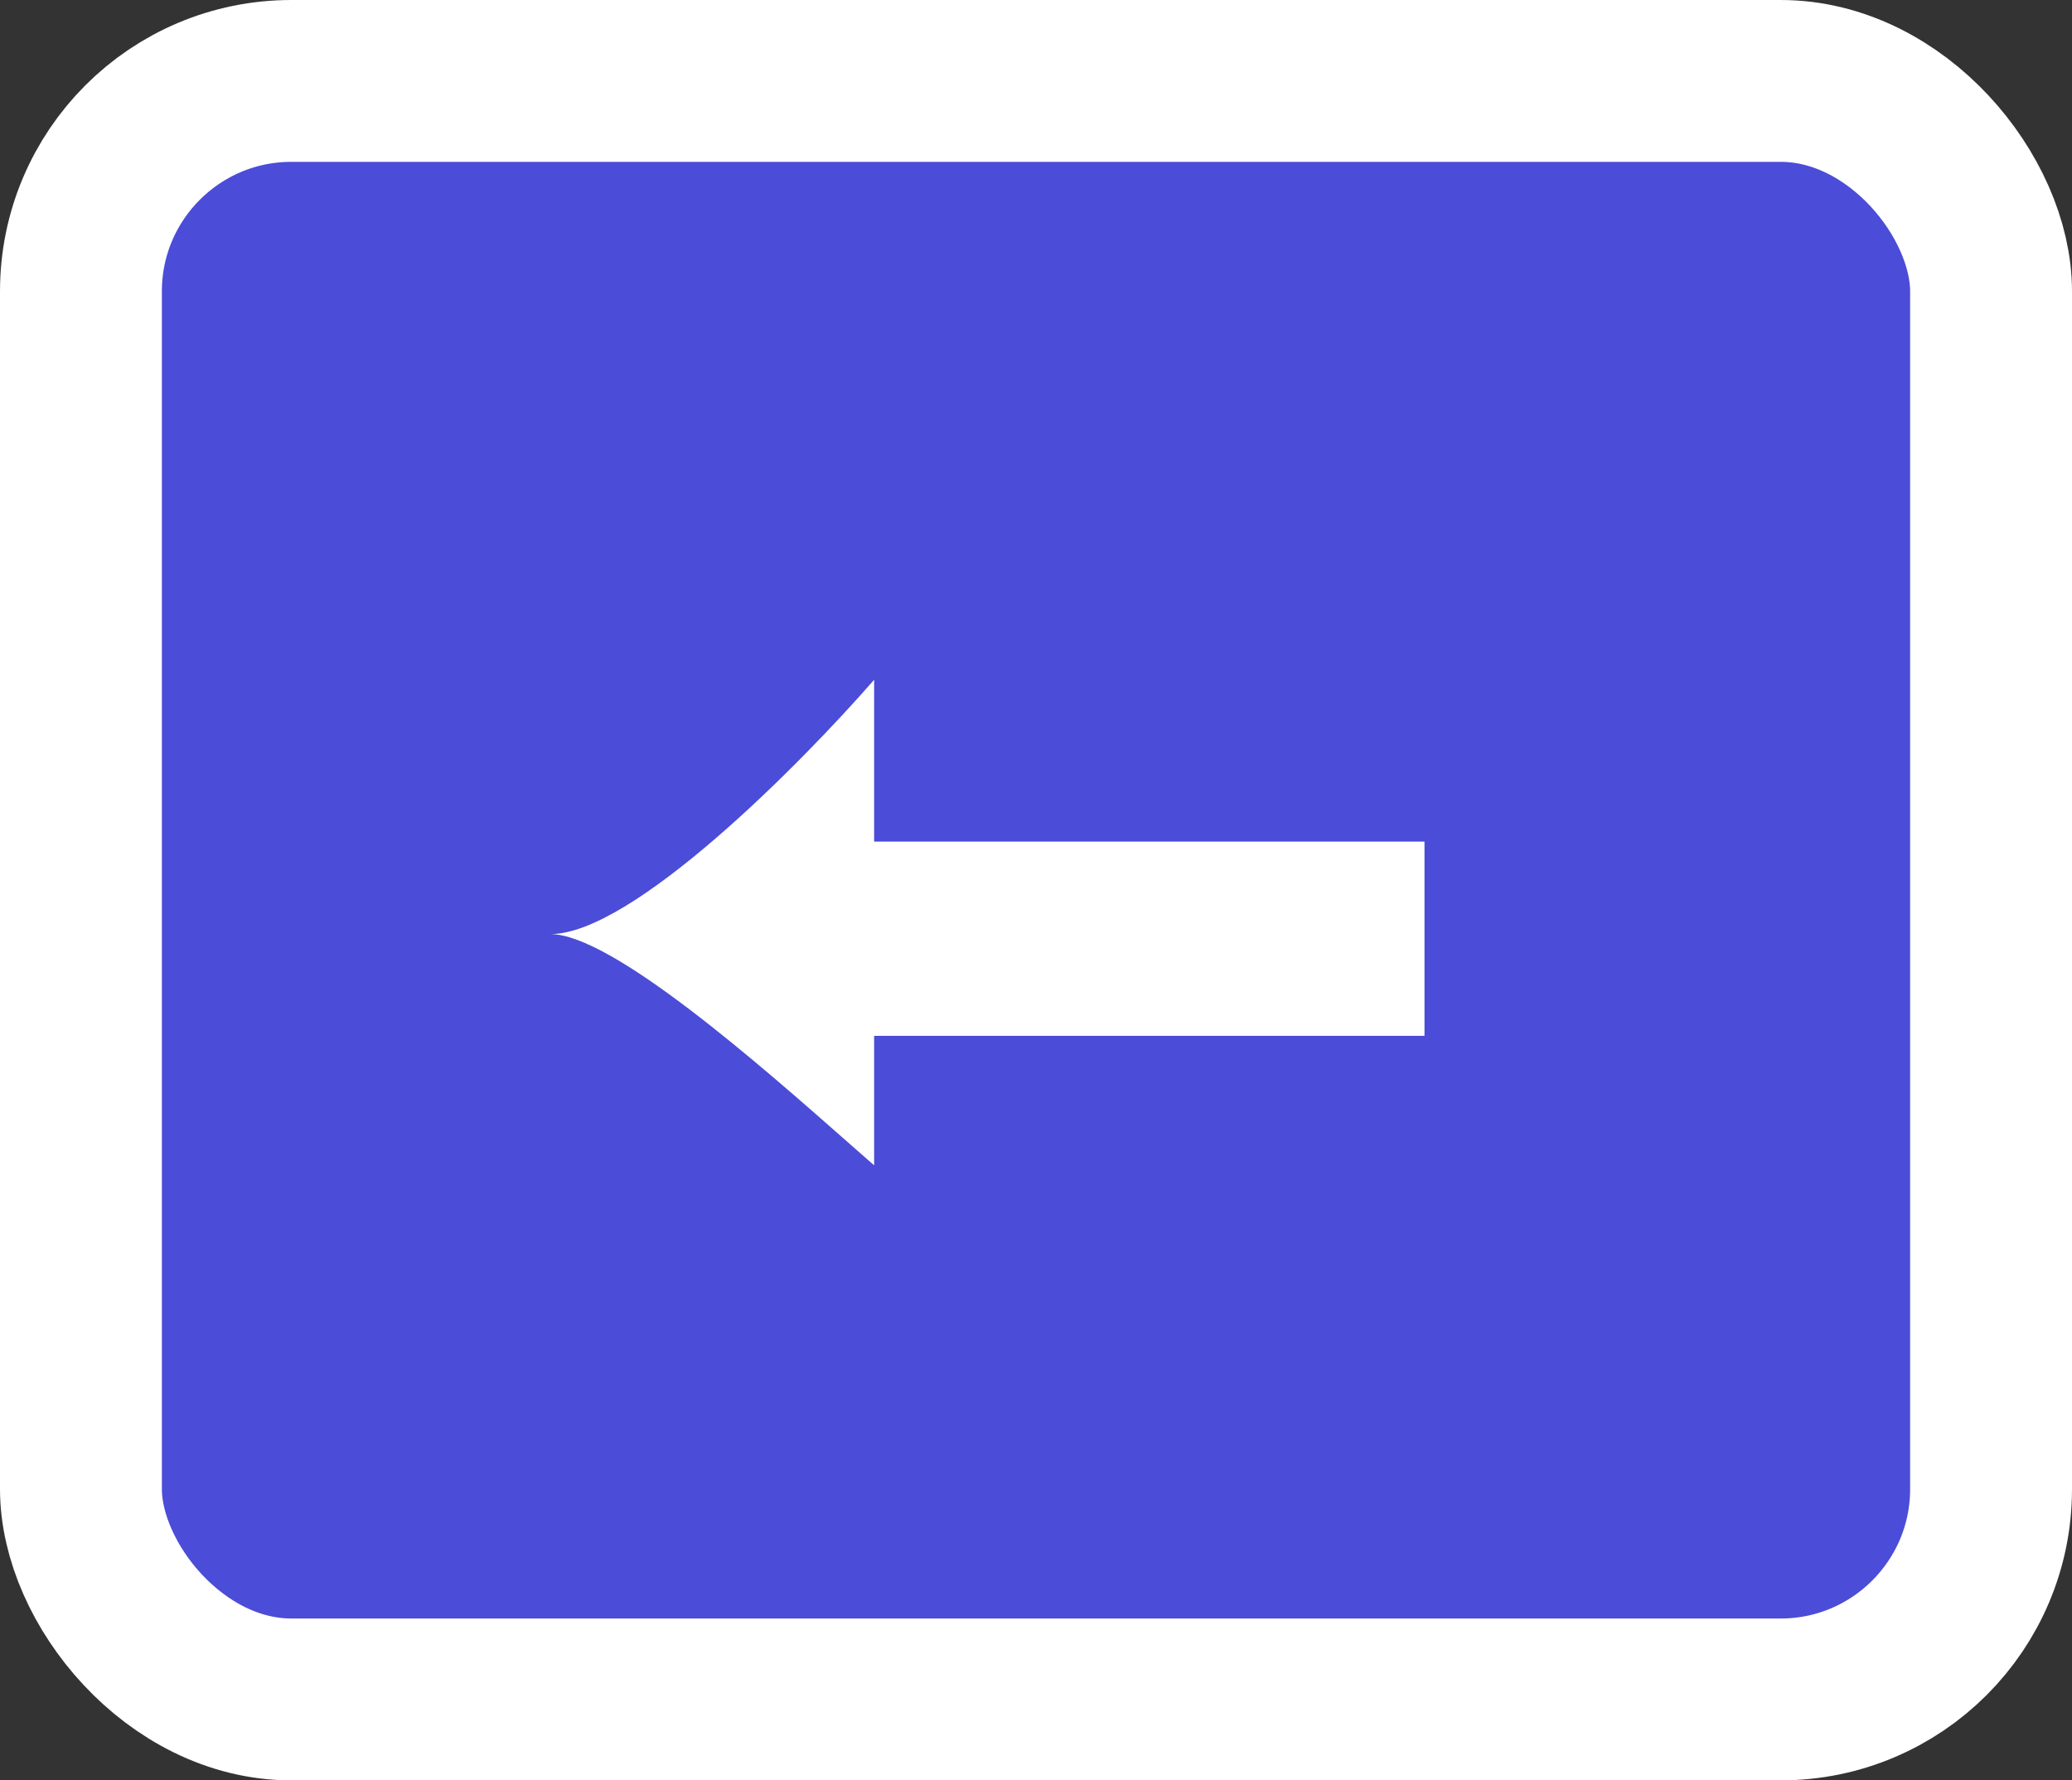<svg width="64" height="55" viewBox="0 0 64 55" fill="none" xmlns="http://www.w3.org/2000/svg">
<rect x="0" y="0" width="64" height="55" fill="#333333" stroke="none"/>
<rect x="2.5" y="2.5" width="59" height="50" rx="6.5" fill="#4B4CD8" stroke="white" stroke-width="5"/>
<path fill-rule="evenodd" clip-rule="evenodd" d="M27 26V21C24.719 23.619 19.526 28.857 17 28.857C18.896 28.857 23.495 32.912 26.185 35.284C26.482 35.545 26.756 35.787 27 36V32H44V26H27Z" fill="white"/>
</svg>
